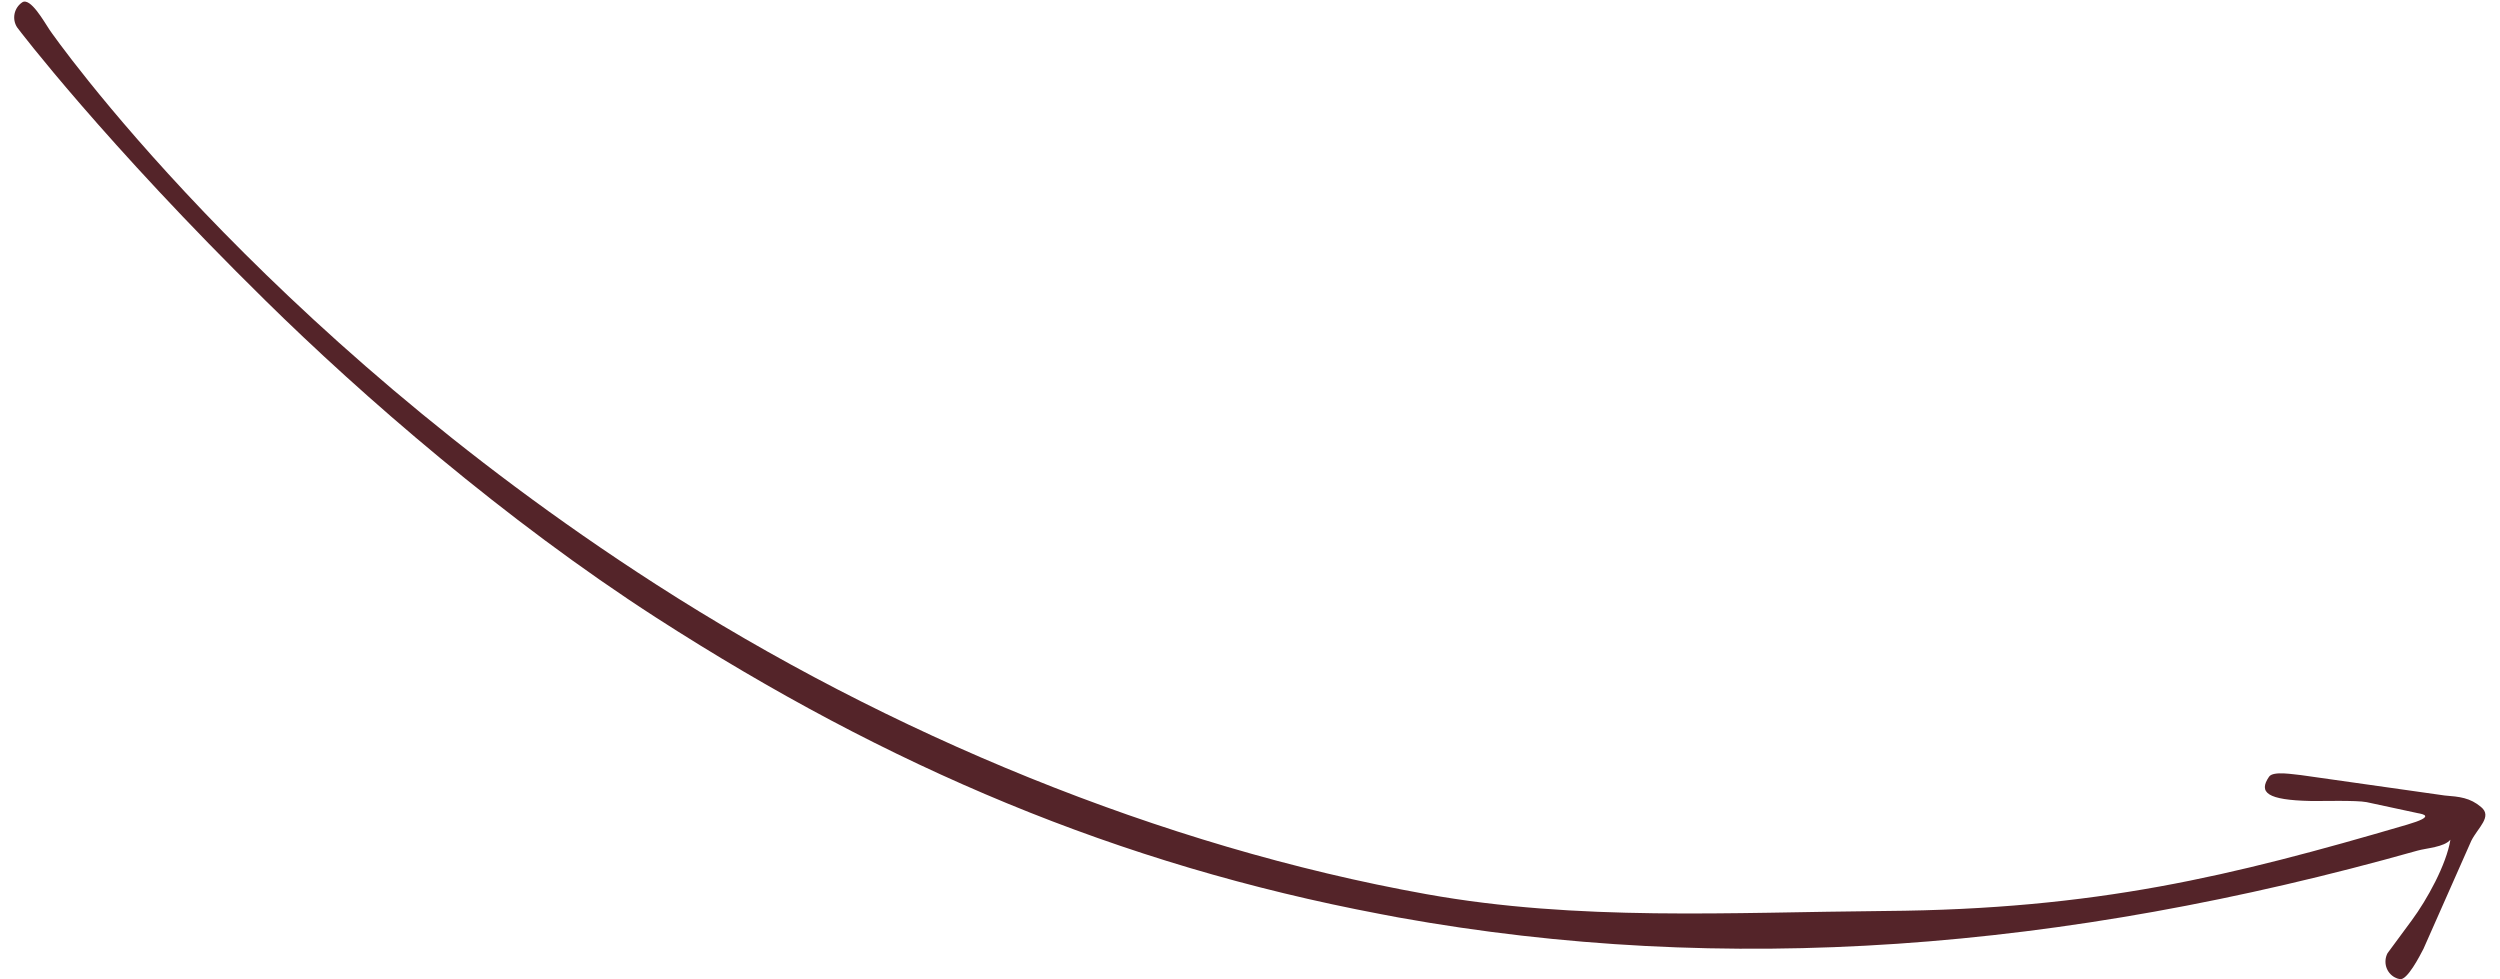 <svg width="97" height="38" viewBox="0 0 97 38" fill="none" xmlns="http://www.w3.org/2000/svg">
<path d="M96.267 31.314C95.838 30.949 95.428 30.912 94.853 30.865L89.287 30.075C89.011 30.054 88.201 29.898 88.039 30.137C87.618 30.75 87.965 31.042 89.651 31.078C90.06 31.087 91.422 31.044 91.824 31.123L93.808 31.55C94.008 31.588 94.519 31.668 93.396 31.997C86.551 34.003 81.338 35.281 73.151 35.346C67.149 35.396 61.232 35.752 55.337 34.692C45.091 32.853 34.494 28.496 25.442 22.667C9.982 12.721 2.006 1.285 1.926 1.162C1.708 0.836 1.178 -0.116 0.862 0.091C0.709 0.194 0.603 0.353 0.565 0.534C0.528 0.715 0.562 0.904 0.662 1.058C0.714 1.136 4.046 5.509 10.293 11.655C14.039 15.346 19.589 20.179 25.462 23.966C34.478 29.773 43.394 33.54 53.576 35.468L54.262 35.598C66.952 37.885 80.008 36.895 93.792 33.006C94.153 32.904 94.834 32.871 95.076 32.58C94.921 33.549 94.164 34.914 93.581 35.703L92.636 36.984C92.594 37.065 92.567 37.153 92.559 37.244C92.55 37.335 92.559 37.427 92.585 37.514C92.612 37.602 92.655 37.683 92.712 37.753C92.77 37.823 92.84 37.881 92.92 37.923C92.981 37.956 93.046 37.979 93.114 37.991C93.4 38.045 93.886 37.093 94.03 36.816L95.885 32.625C96.145 32.106 96.714 31.686 96.267 31.314Z" fill="#542429"/>
</svg>

